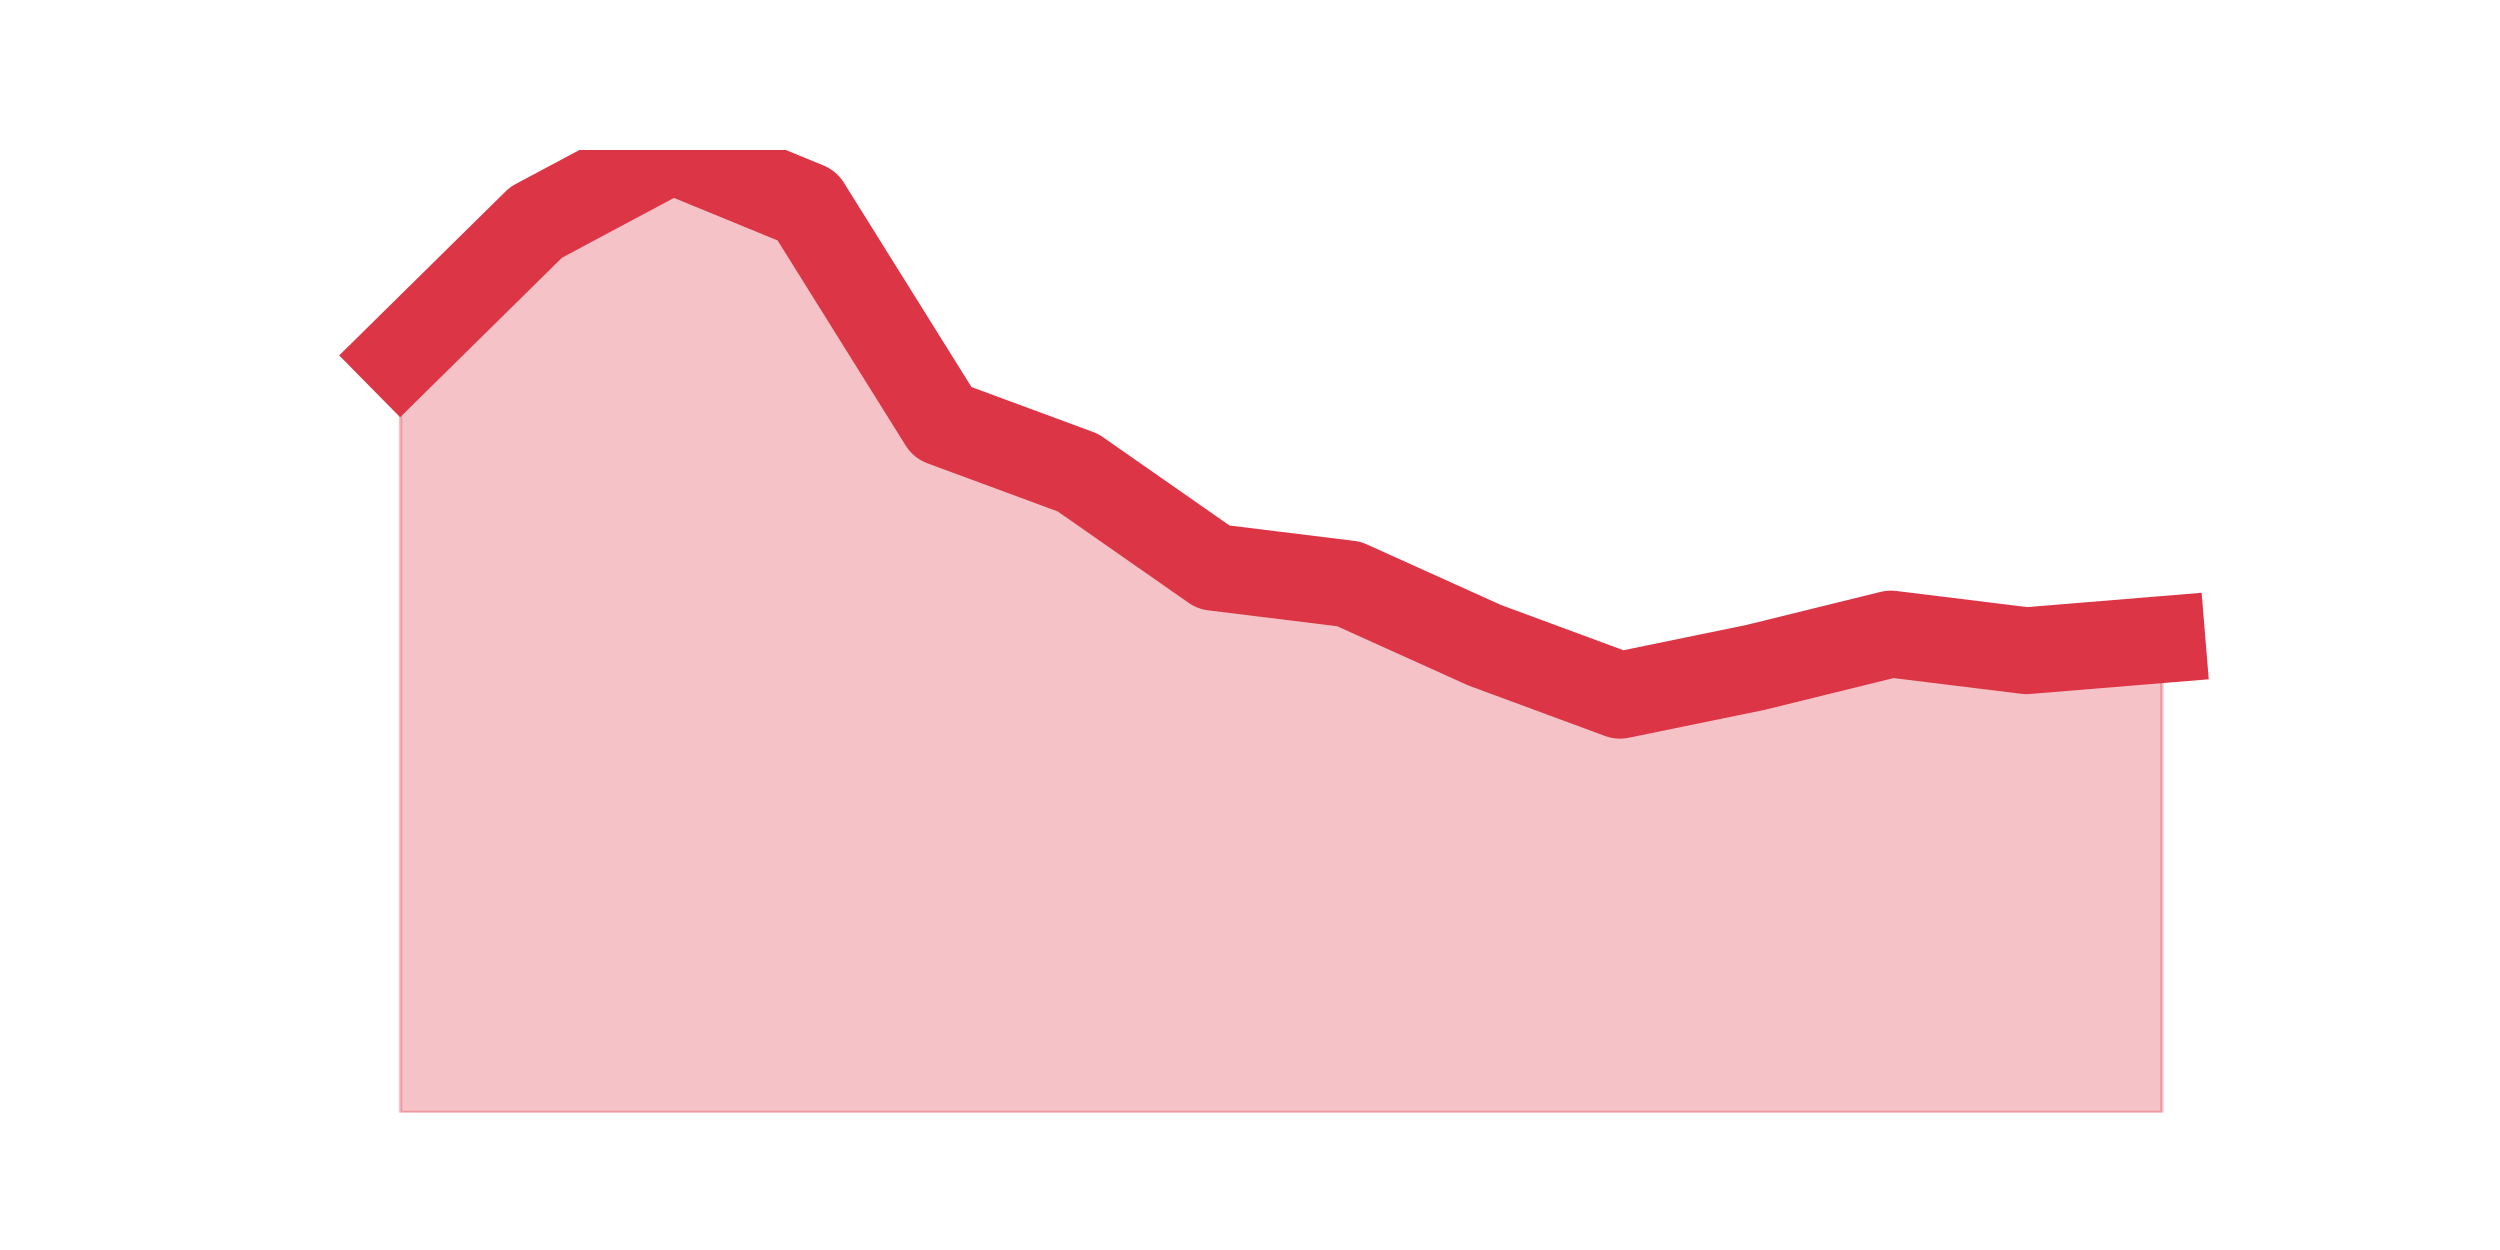 <?xml version="1.0" encoding="utf-8" standalone="no"?>
<!DOCTYPE svg PUBLIC "-//W3C//DTD SVG 1.1//EN"
  "http://www.w3.org/Graphics/SVG/1.1/DTD/svg11.dtd">
<svg height="360pt" version="1.1" viewBox="0 0 720 360" width="720pt" xmlns="http://www.w3.org/2000/svg" xmlns:xlink="http://www.w3.org/1999/xlink">
 <defs>
  <style type="text/css">*{stroke-linecap:butt;stroke-linejoin:round;}</style>
 </defs>
 <g id="figure_1">
  <g id="patch_1">
   <path d="M 0 360 
L 720 360 
L 720 0 
L 0 0 
z
" style="fill:none;"/>
  </g>
  <g id="axes_1">
   <g id="matplotlib.axis_1"/>
   <g id="matplotlib.axis_2"/>
   <g id="PolyCollection_1">
    <defs>
     <path d="M 115.364 -257.514 
L 115.364 -39.6 
L 154.385 -39.6 
L 193.406 -39.6 
L 232.427 -39.6 
L 271.448 -39.6 
L 310.469 -39.6 
L 349.49 -39.6 
L 388.51 -39.6 
L 427.531 -39.6 
L 466.552 -39.6 
L 505.573 -39.6 
L 544.594 -39.6 
L 583.615 -39.6 
L 622.636 -39.6 
L 622.636 -175.797 
L 622.636 -175.797 
L 583.615 -172.592 
L 544.594 -177.399 
L 505.573 -167.785 
L 466.552 -159.773 
L 427.531 -174.194 
L 388.51 -191.82 
L 349.49 -196.627 
L 310.469 -223.866 
L 271.448 -238.287 
L 232.427 -300.777 
L 193.406 -316.8 
L 154.385 -295.97 
L 115.364 -257.514 
z
" id="mfec583553d" style="stroke:#dc3545;stroke-opacity:0.3;"/>
    </defs>
    <g clip-path="url(#p1cf5eca2c0)">
     <use style="fill:#dc3545;fill-opacity:0.3;stroke:#dc3545;stroke-opacity:0.3;" x="0" xlink:href="#mfec583553d" y="360"/>
    </g>
   </g>
   <g id="line2d_1">
    <path clip-path="url(#p1cf5eca2c0)" d="M 115.364 102.486 
L 154.385 64.03 
L 193.406 43.2 
L 232.427 59.223 
L 271.448 121.713 
L 310.469 136.134 
L 349.49 163.373 
L 388.51 168.18 
L 427.531 185.806 
L 466.552 200.227 
L 505.573 192.215 
L 544.594 182.601 
L 583.615 187.408 
L 622.636 184.203 
" style="fill:none;stroke:#dc3545;stroke-linecap:square;stroke-width:25;"/>
   </g>
  </g>
 </g>
 <defs>
  <clipPath id="p1cf5eca2c0">
   <rect height="277.2" width="558" x="90" y="43.2"/>
  </clipPath>
 </defs>
</svg>
